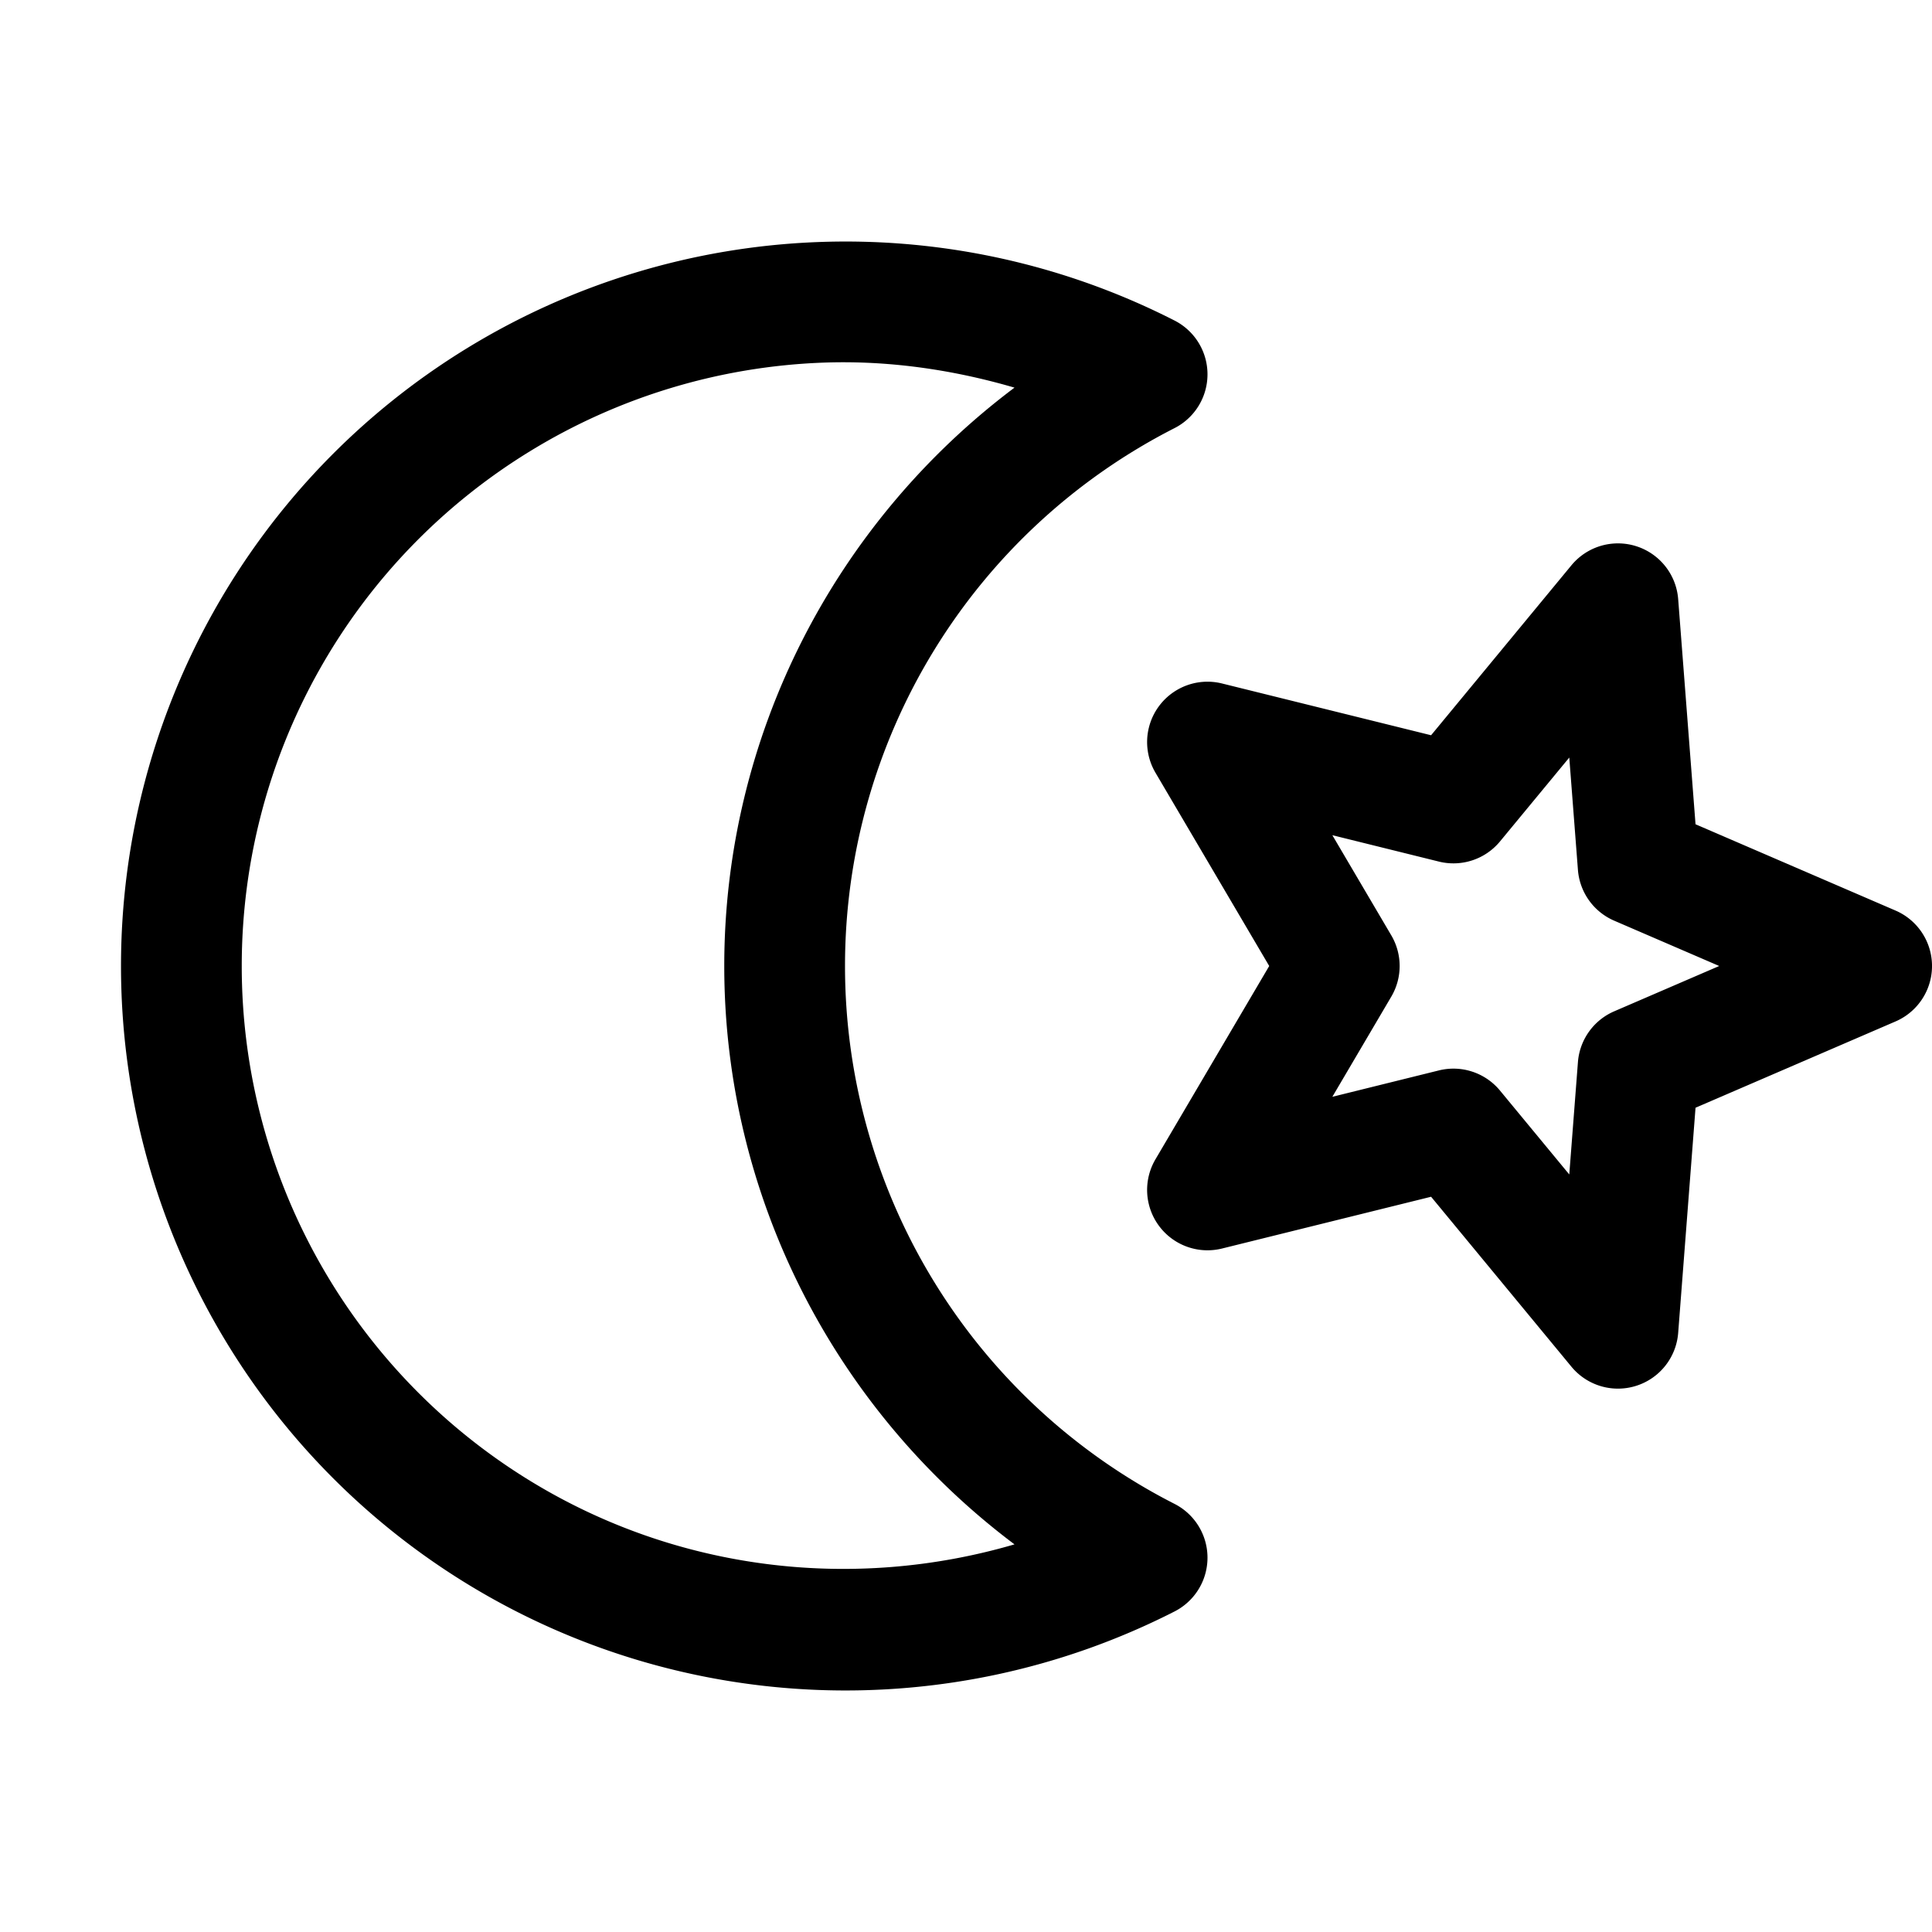 <svg xmlns="http://www.w3.org/2000/svg" viewBox="0 0 256 256"><path d="M114.344 32.031a96 96 0 0 0-6.065.047 95.95 95.95 0 0 0-46.398 14.063C33.407 63.586 16.033 94.607 16.033 128s17.374 64.414 45.848 81.86c28.474 17.444 64.001 18.834 93.752 3.667a8 8 0 0 0 0-14.254A79.96 79.96 0 0 1 111.969 128a79.96 79.96 0 0 1 43.664-71.273 8 8 0 0 0 0-14.254 95.9 95.9 0 0 0-41.29-10.442zm-2.223 15.971c7.507.039 15.004 1.228 22.305 3.361C110.548 69.301 95.969 97.514 95.969 128s14.579 58.7 38.457 76.637c-21.439 6.265-44.747 3.487-64.186-8.422A79.97 79.97 0 0 1 32.033 128 79.97 79.97 0 0 1 70.24 59.785a79.95 79.95 0 0 1 38.664-11.728 73 73 0 0 1 3.217-.055zm101.557 24.031a8 8 0 0 0-5.457 2.873l-18.594 22.518-27.703-6.86a8 8 0 0 0-8.819 11.823L168.178 128l-15.073 25.613a8 8 0 0 0 8.819 11.823l27.703-6.86 18.594 22.518a8 8 0 0 0 14.146-4.479l2.299-29.834 26.504-11.435a8 8 0 0 0 0-14.692l-26.504-11.435-2.299-29.834a8 8 0 0 0-8.69-7.352zm-5.74 28.346 1.146 14.885a8 8 0 0 0 4.807 6.732L227.805 128l-13.914 6.004a8 8 0 0 0-4.807 6.732l-1.147 14.885-9.18-11.115a8 8 0 0 0-8.089-2.672l-14.125 3.498 7.812-13.275a8 8 0 0 0 0-8.114l-7.812-13.275 14.125 3.498a8 8 0 0 0 8.09-2.672z"/></svg>